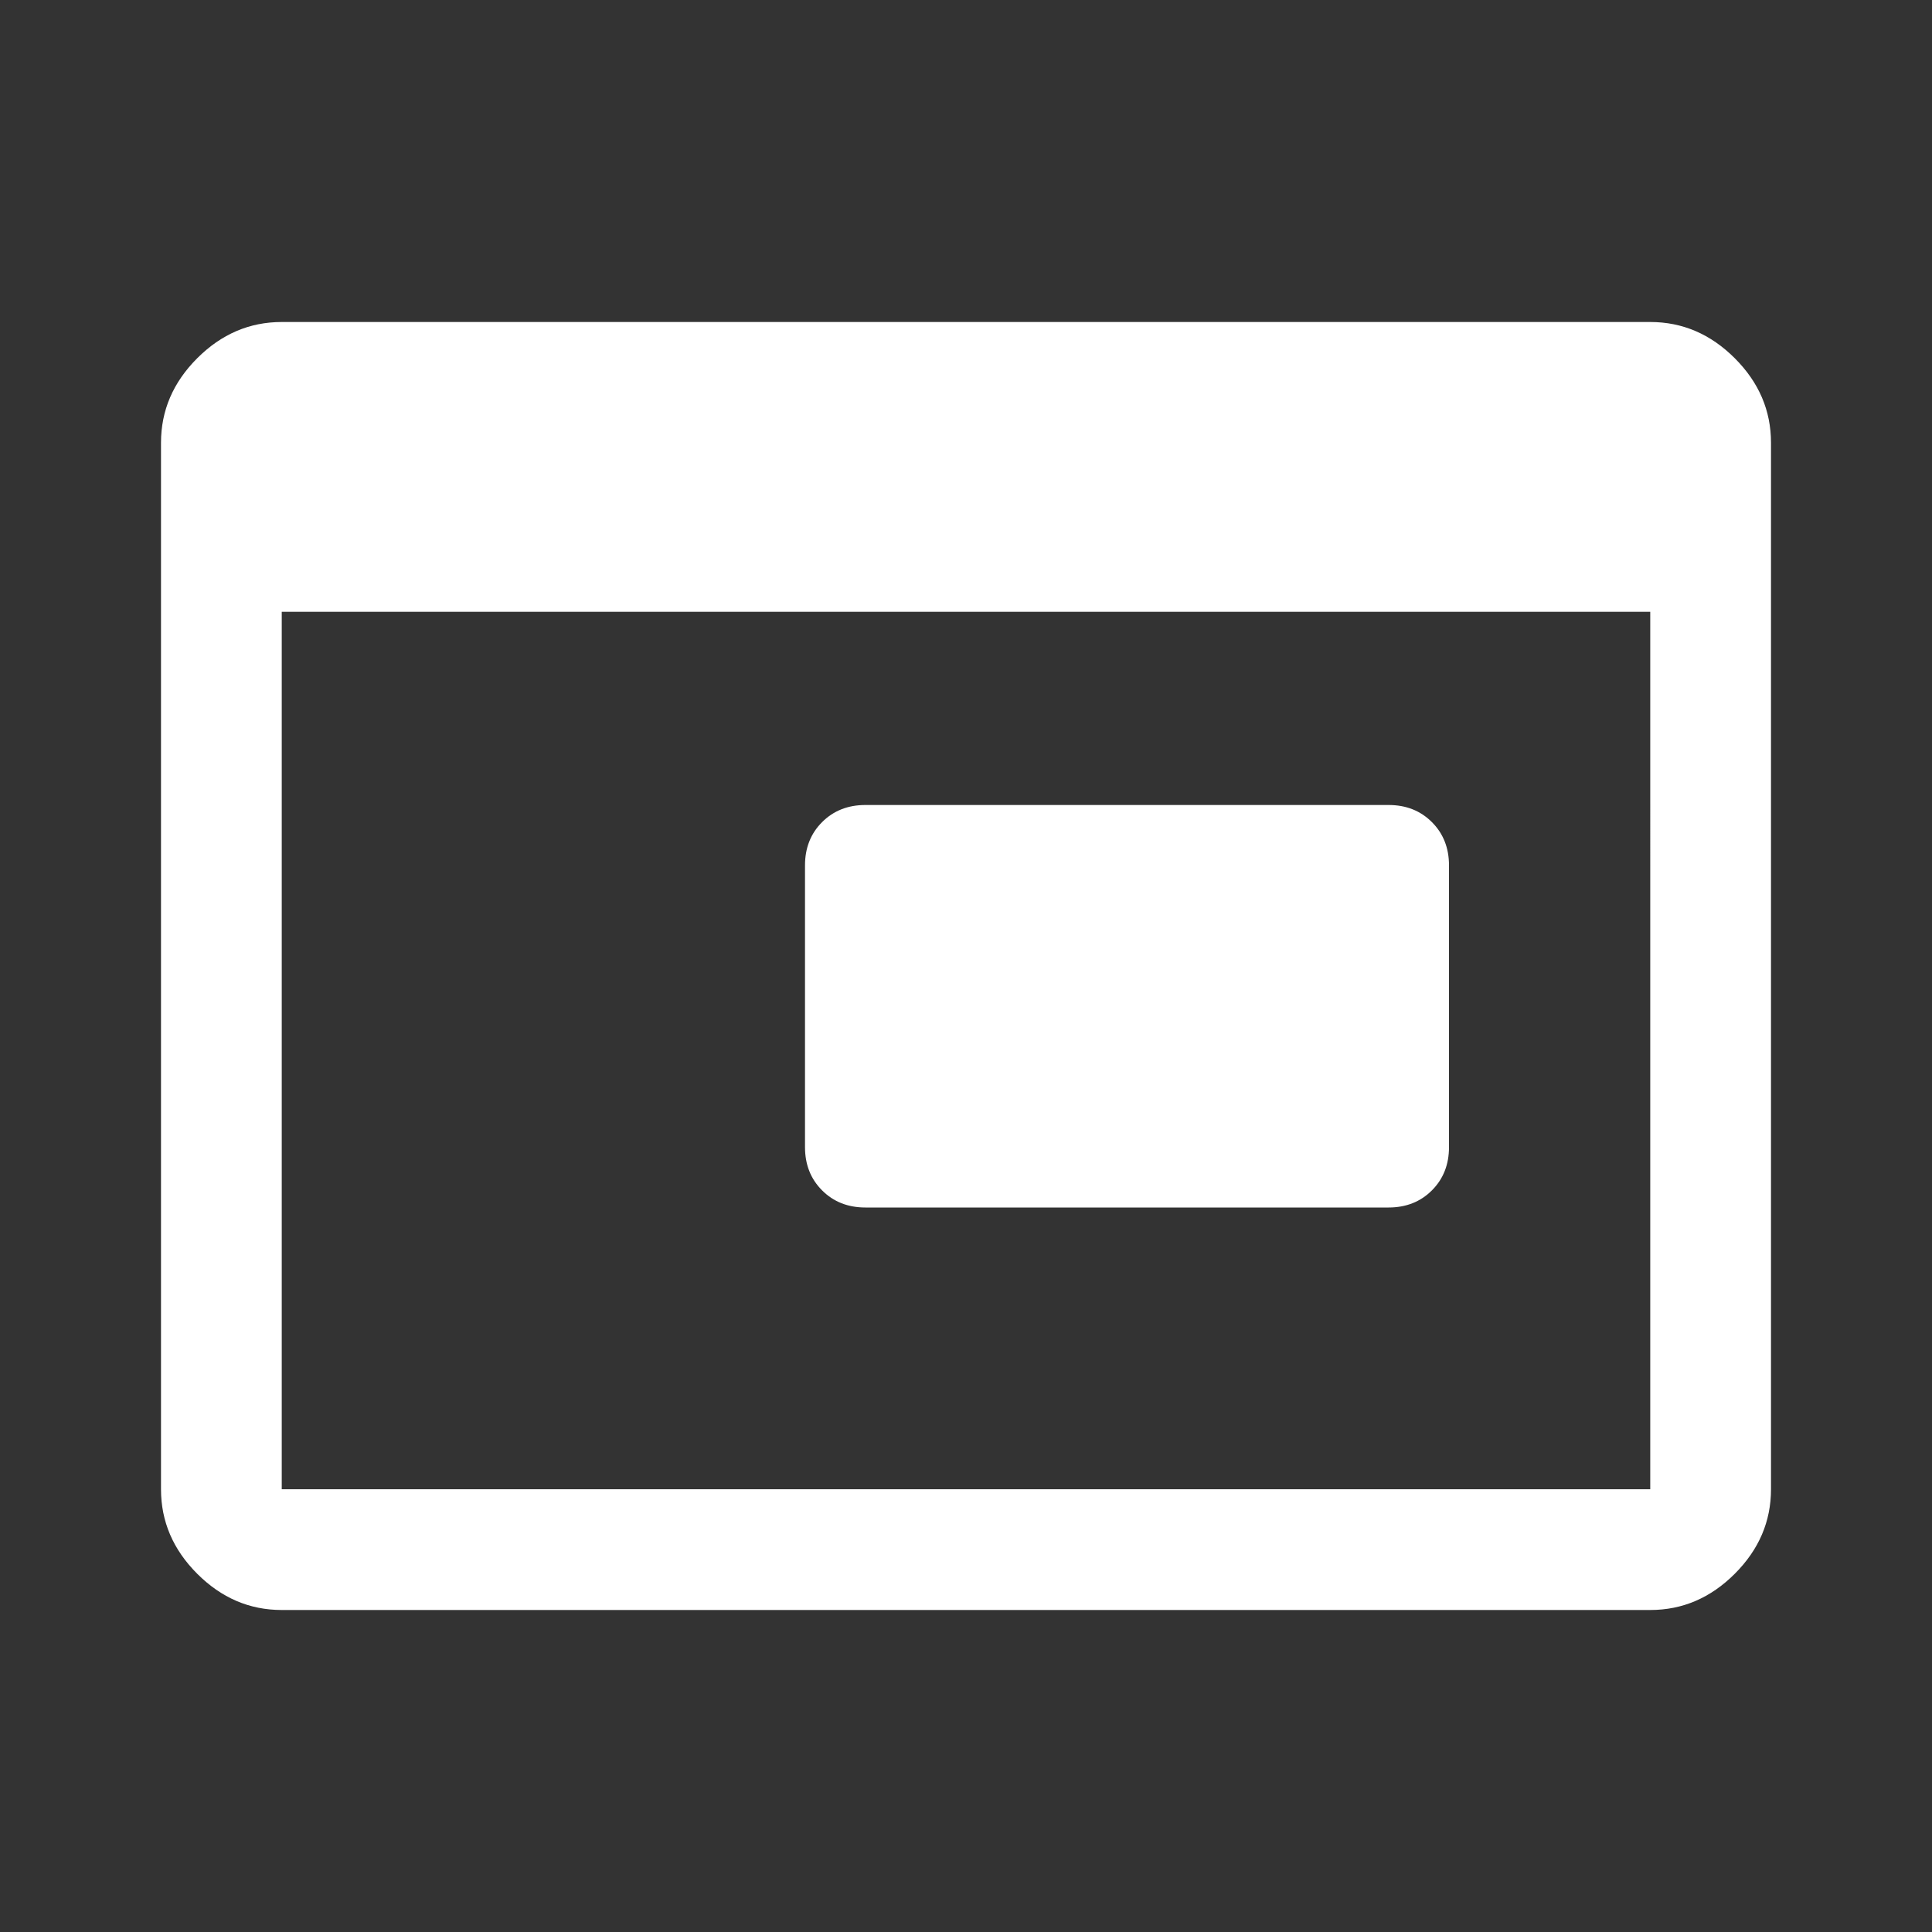 <svg xmlns="http://www.w3.org/2000/svg" height="48" viewBox="0 96 960 960" width="48"><rect x="0" y="96" width="960" height="960" fill="#333333" stroke="none"/><path fill="white" d="M430 696q-13 0-21.5-8.5T400 666V526q0-13 8.5-21.5T430 496h260q13 0 21.5 8.5T720 526v140q0 13-8.5 21.5T690 696H430ZM140 896q-24 0-42-18t-18-42V316q0-24 18-42t42-18h680q24 0 42 18t18 42v520q0 24-18 42t-42 18H140Zm0-60h680V400H140v436Z"/></svg>